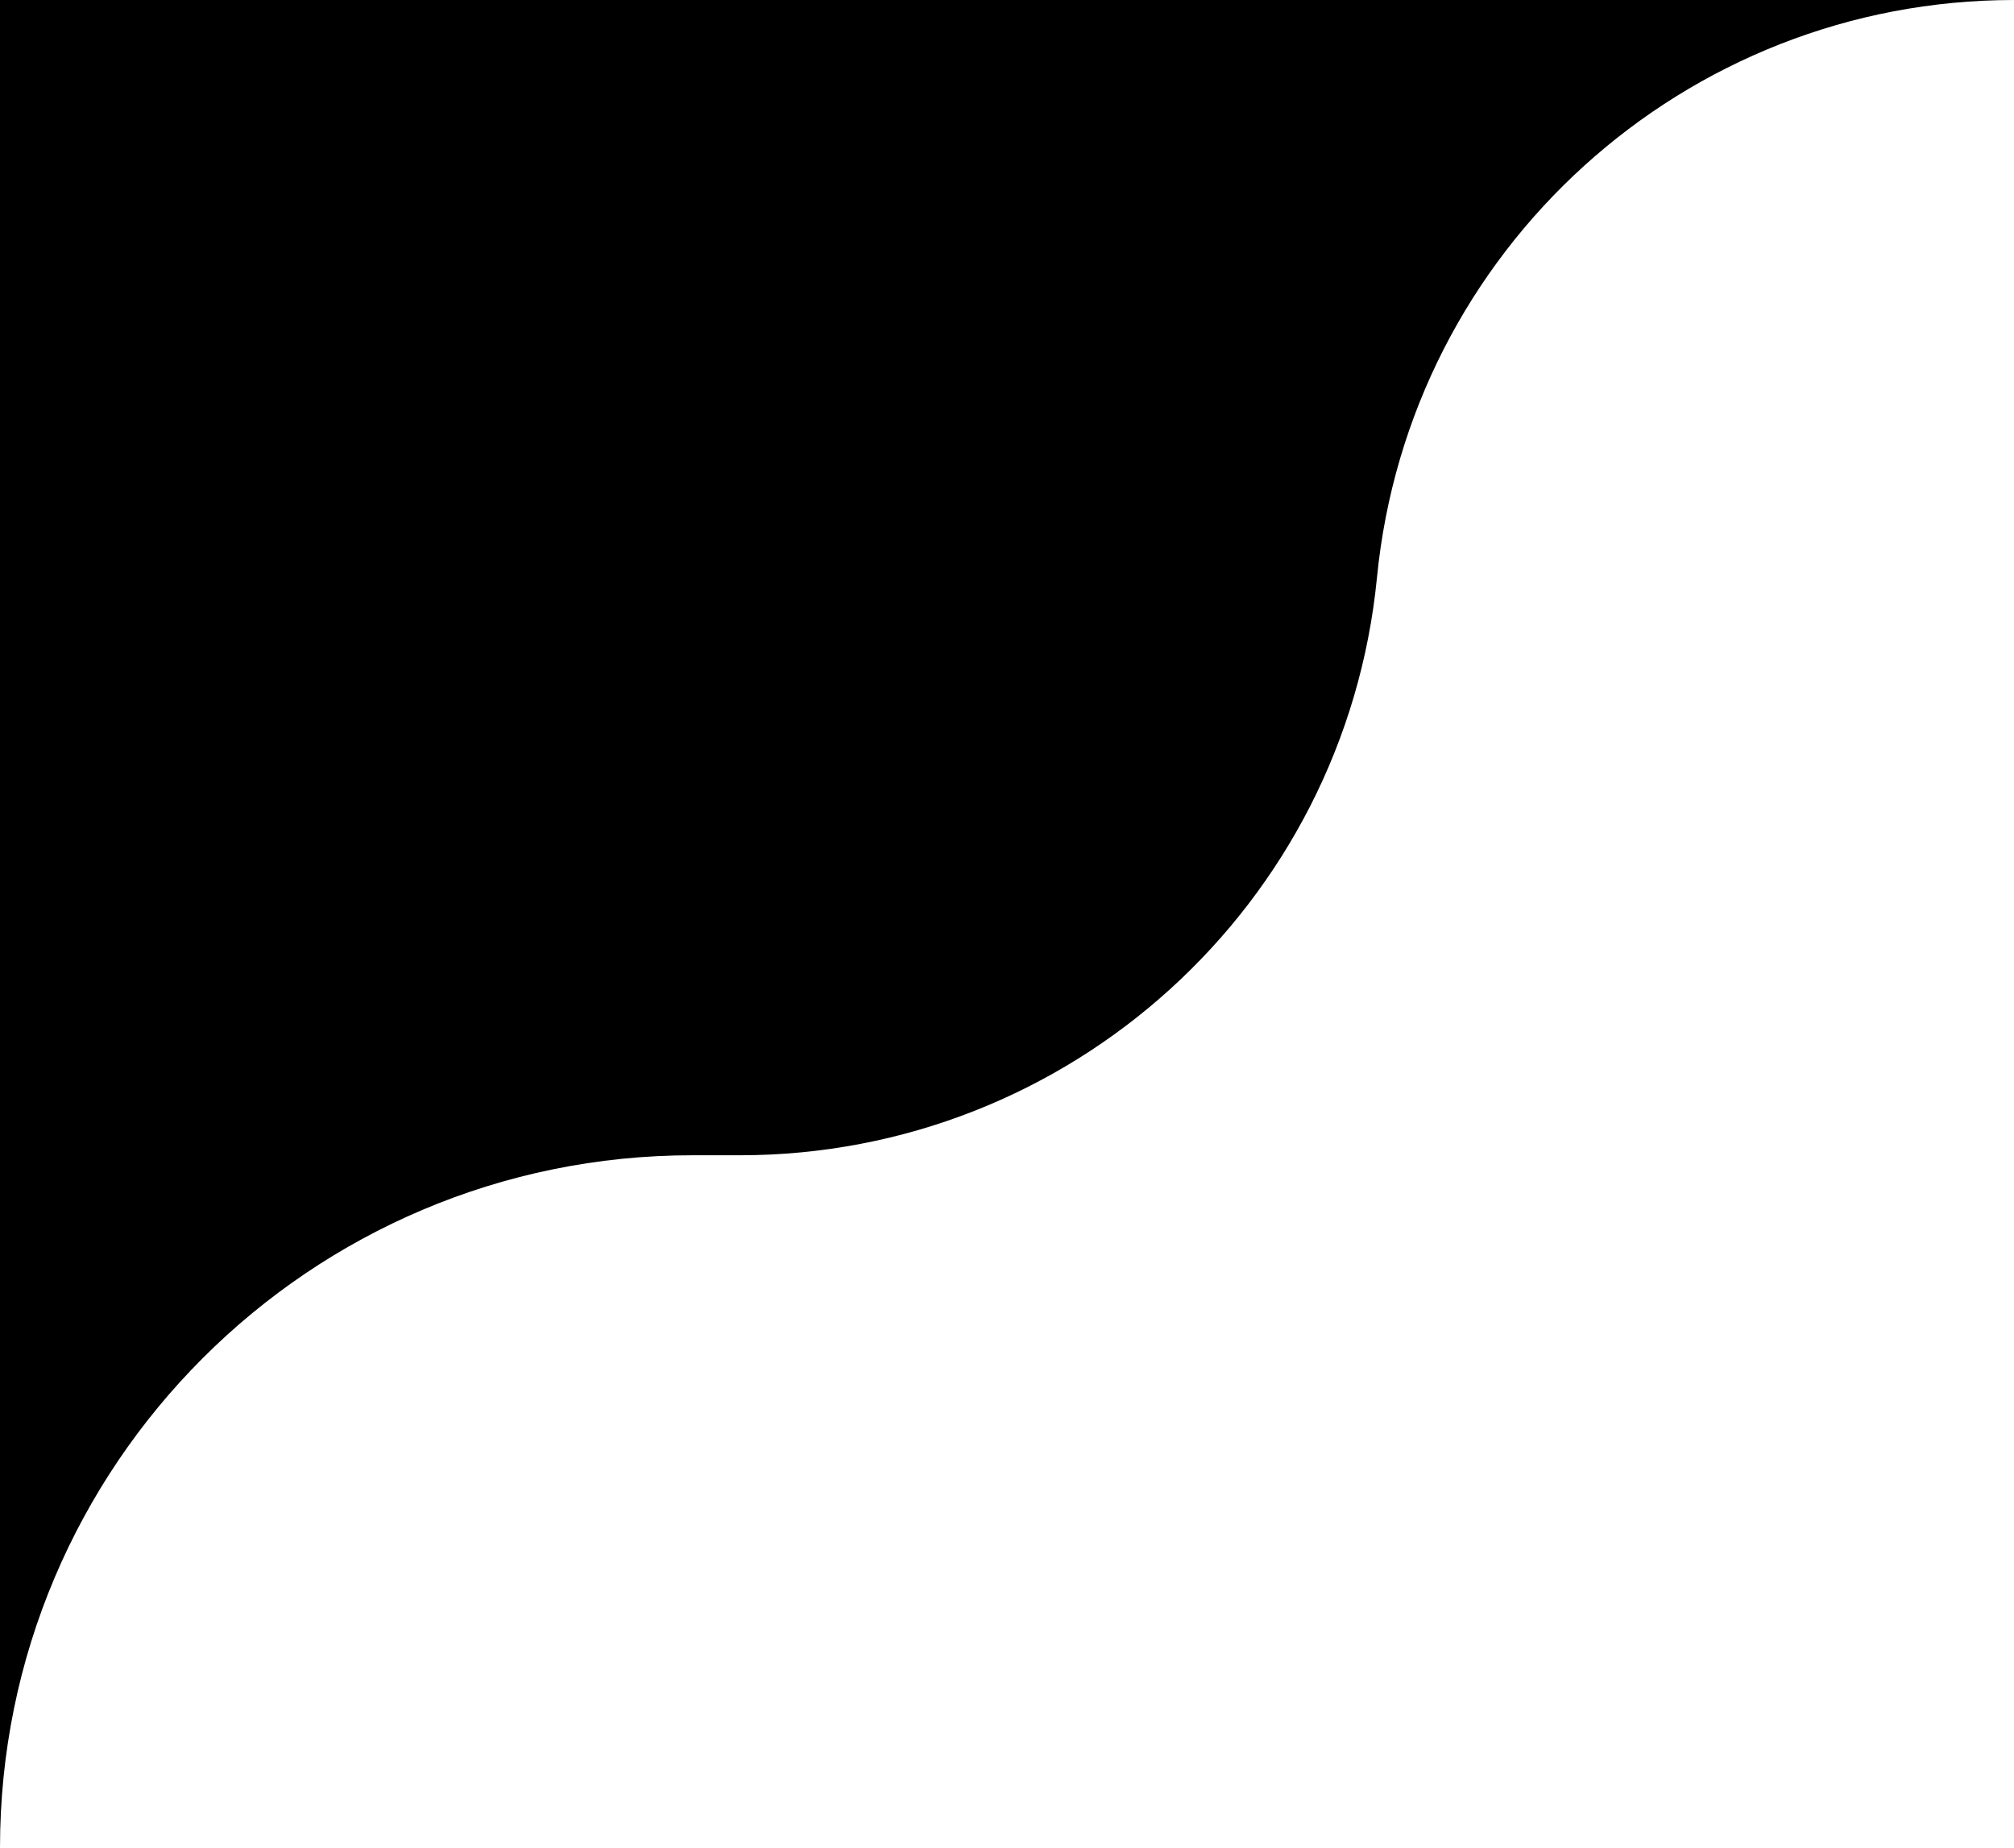<?xml version="1.0" encoding="UTF-8" standalone="no"?>
<svg
   width="176.943"
   height="162.336"
   viewBox="0 0 176.943 162.336"
   fill="none"
   version="1.1"
   id="svg1"
   xmlns="http://www.w3.org/2000/svg"
   xmlns:svg="http://www.w3.org/2000/svg">
  <defs
     id="defs1" />
  <path
     d="M 0,0 V 162.336 C 0,128.737 27.237,101.5 60.836,101.5 h 4.17 c 28.934,0 53.146,-21.954 55.969,-50.75 C 123.799,21.954 148.01,0 176.943,0 Z"
     style="fill:#000000;fill-opacity:1;stroke:none;stroke-width:2.086"
     id="path2" />
</svg>
